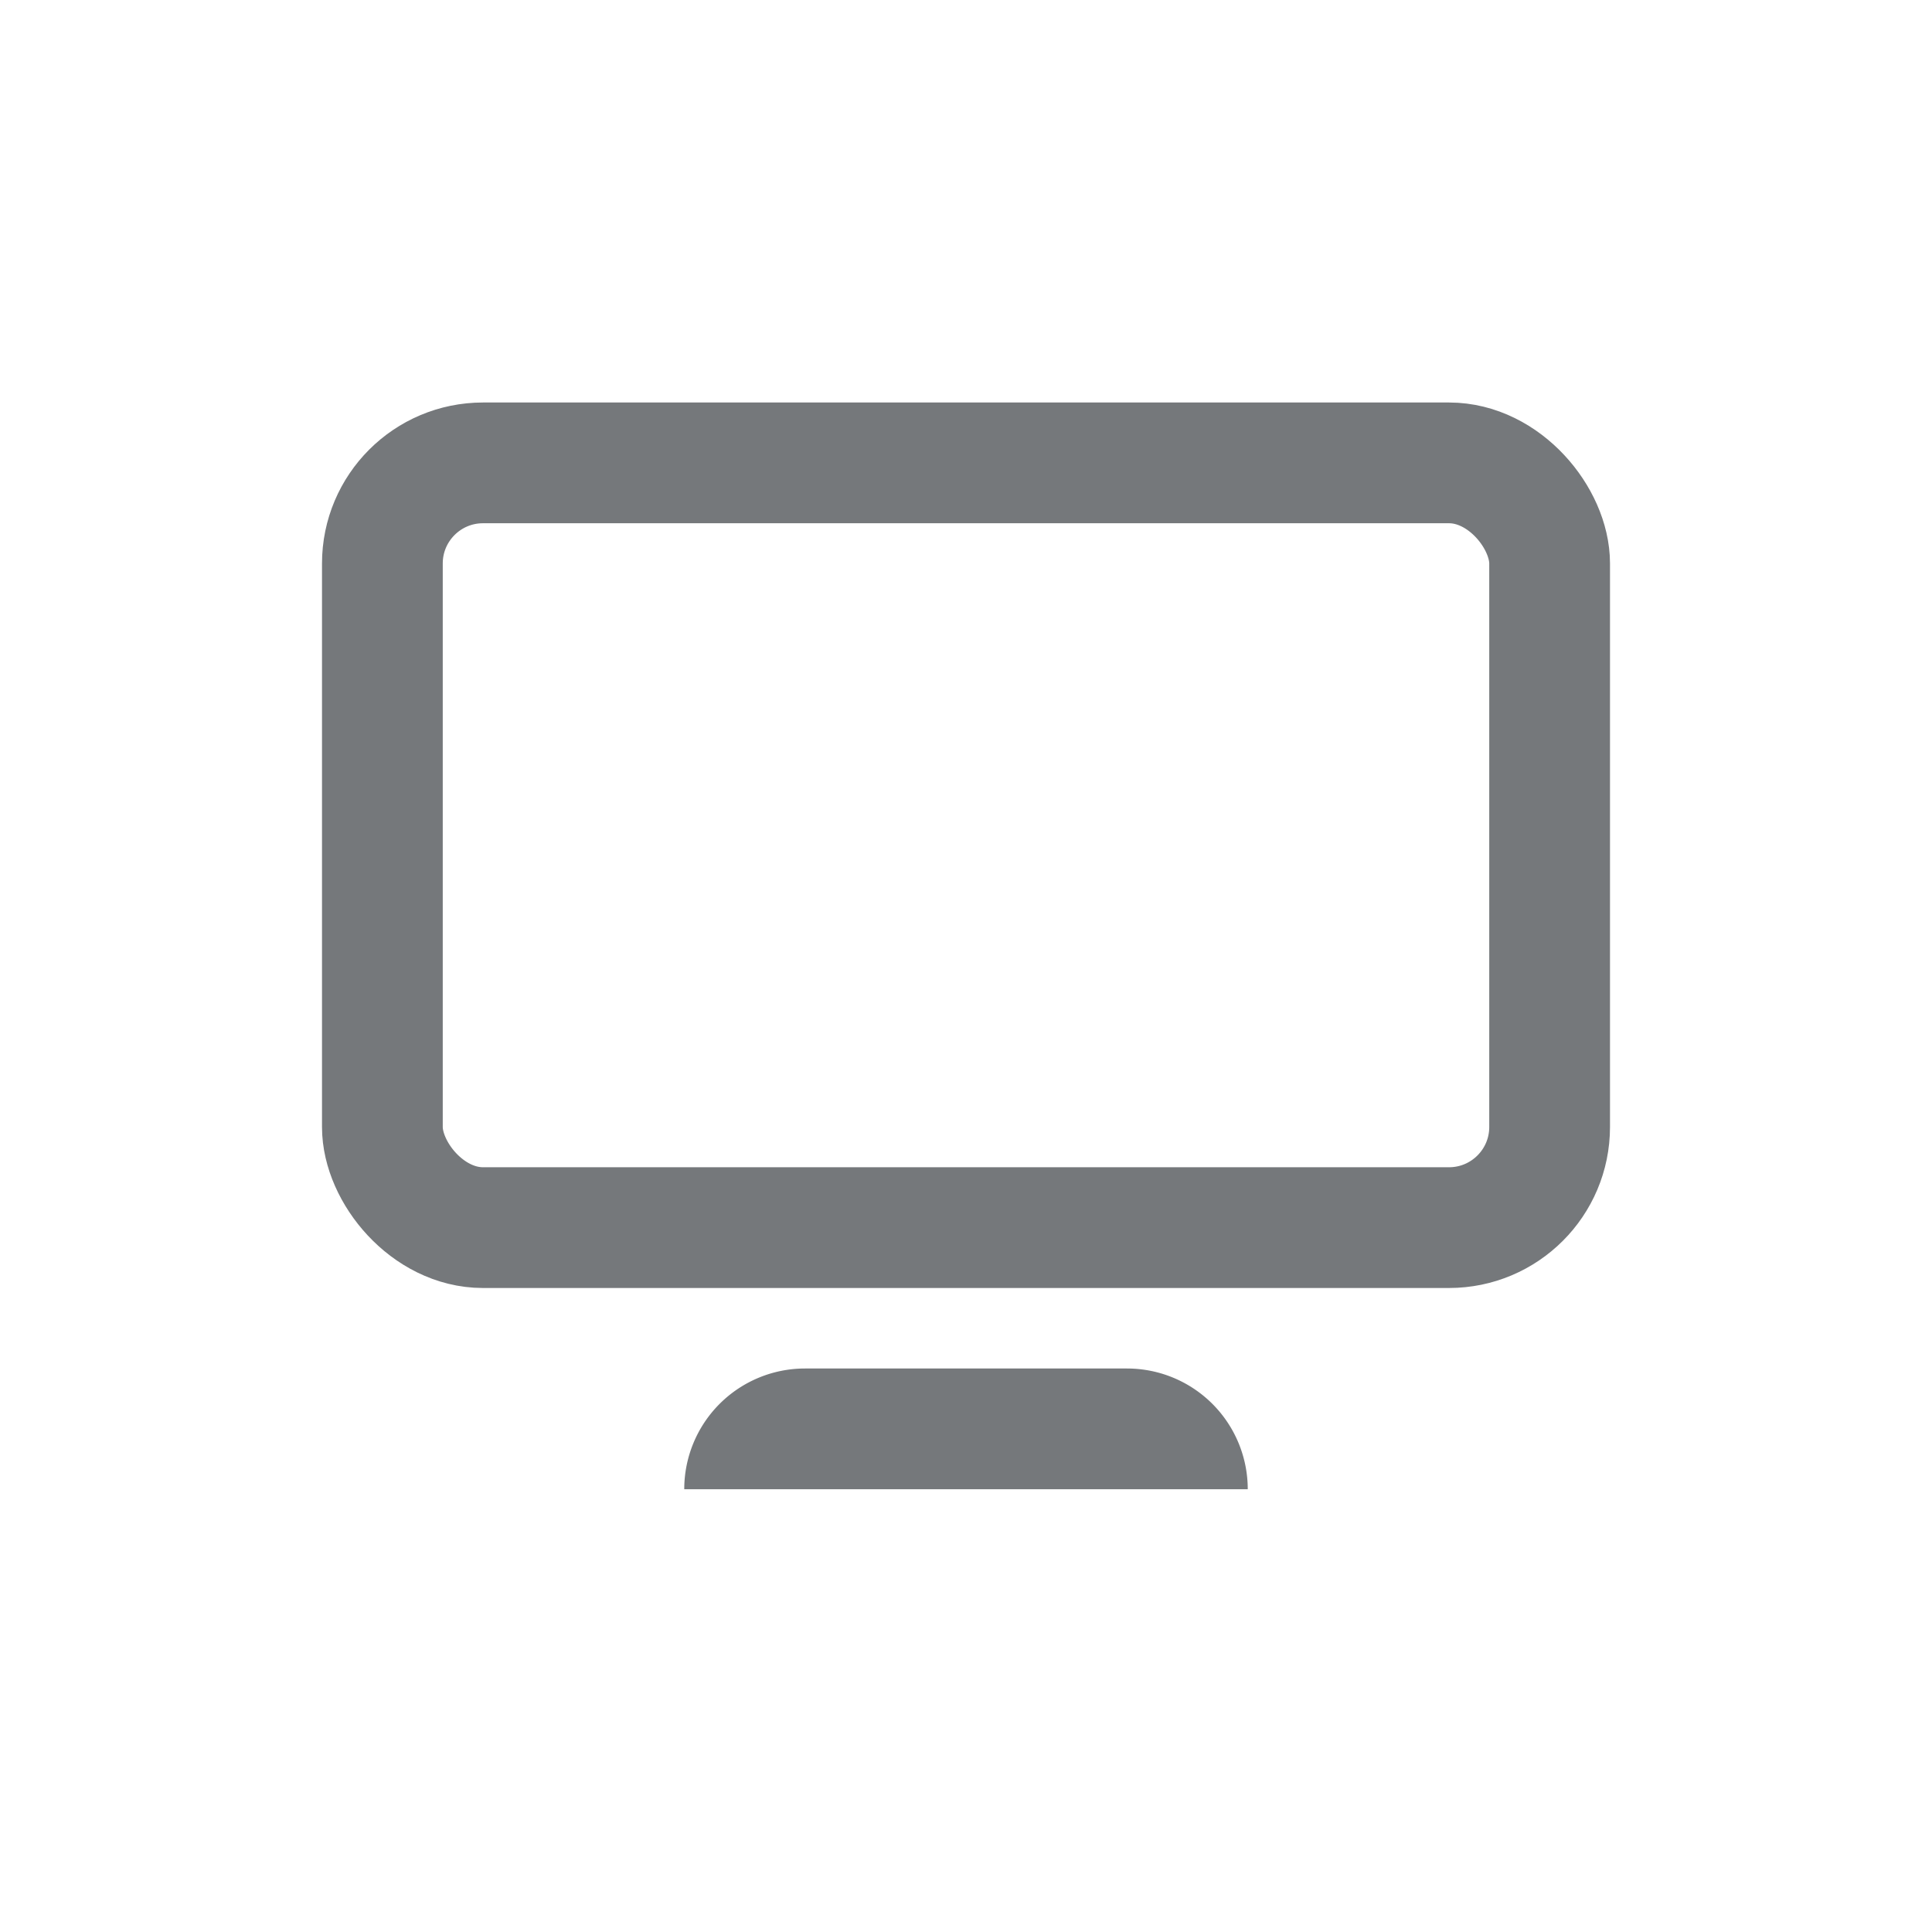 <svg xmlns="http://www.w3.org/2000/svg" width="24" height="24" viewBox="0 0 24 24">
  <g id="Group_1853" data-name="Group 1853" transform="translate(-903 -252)">
    <g id="Group_1852" data-name="Group 1852" transform="translate(204 20)">
      <g id="Rectangle_1016" data-name="Rectangle 1016" transform="translate(703 237)" fill="none" stroke="#75787b" stroke-width="1.5">
        <rect width="16" height="11" rx="2" stroke="none"/>
        <rect x="0.75" y="0.75" width="14.5" height="9.5" rx="1.25" fill="none"/>
      </g>
      <path id="Rectangle_1017" data-name="Rectangle 1017" d="M1.5,0h4A1.5,1.5,0,0,1,7,1.5v0a0,0,0,0,1,0,0H0a0,0,0,0,1,0,0v0A1.5,1.5,0,0,1,1.5,0Z" transform="translate(707.5 249)" fill="#75787b"/>
    </g>
    <rect id="Rectangle_1018" data-name="Rectangle 1018" width="24" height="24" transform="translate(903 252)" fill="none"/>
  </g>
</svg>
